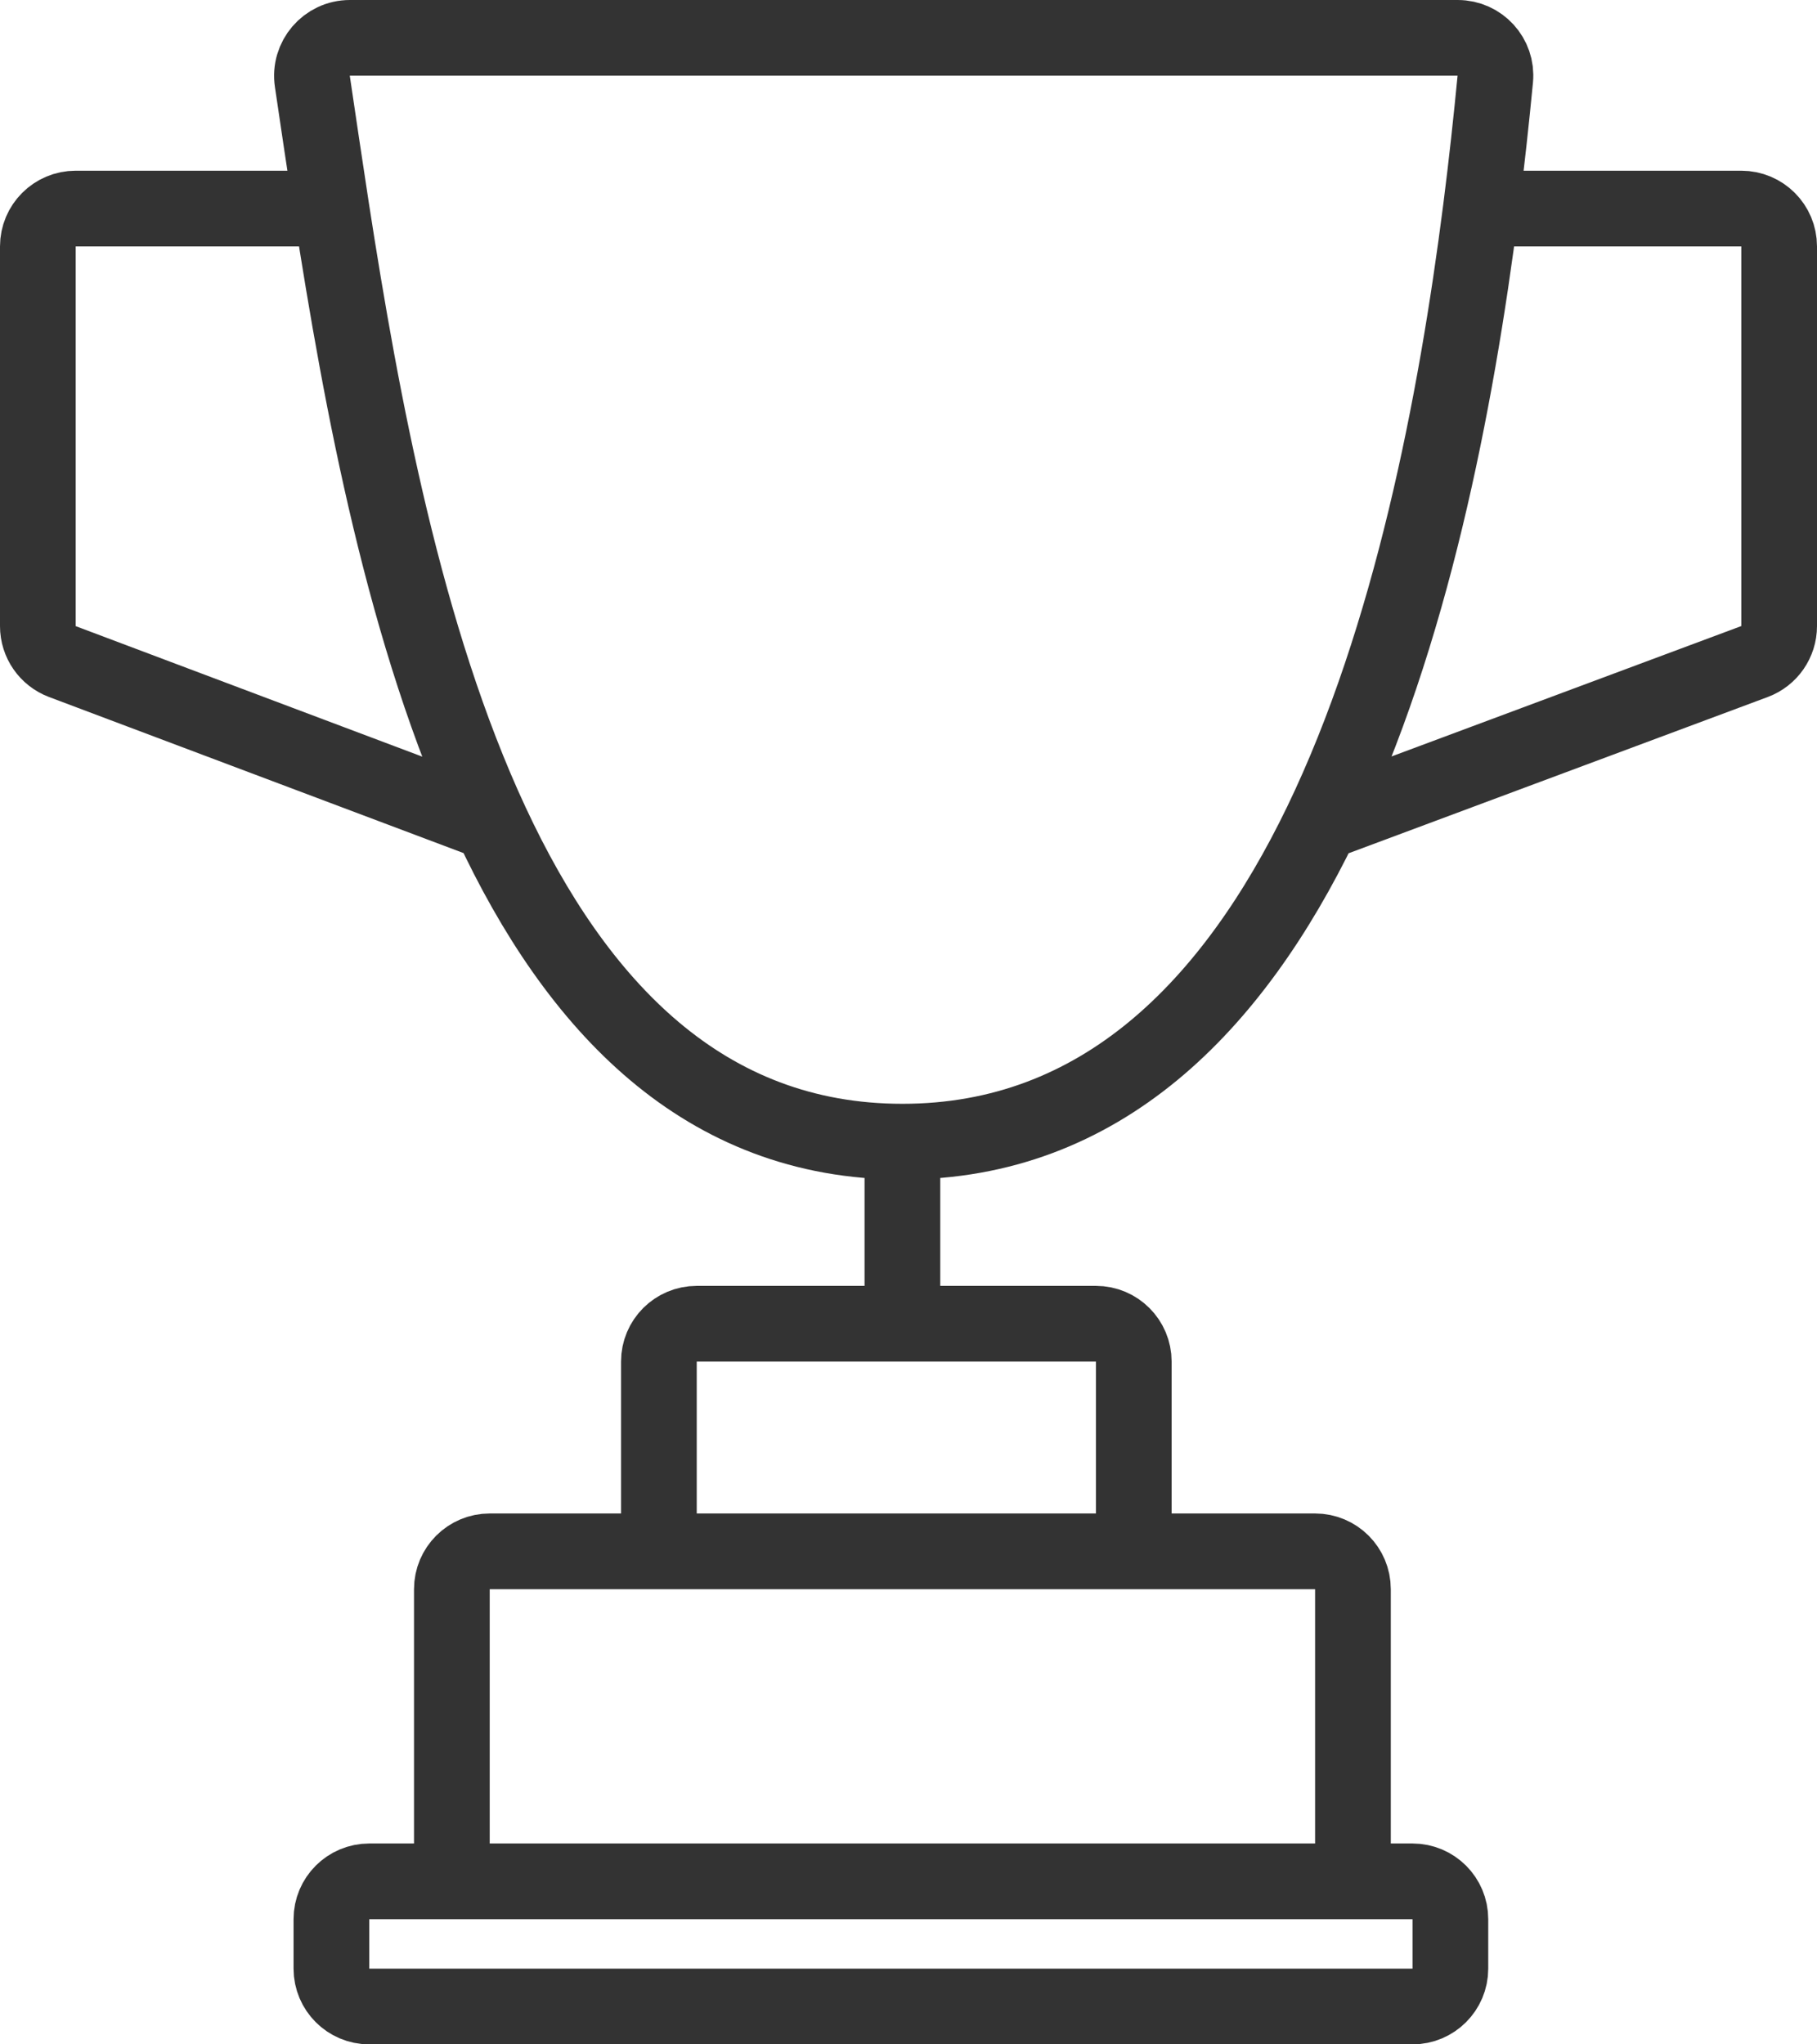<svg width="48" height="54" viewBox="0 0 48 54" fill="none" xmlns="http://www.w3.org/2000/svg">
<path d="M23.839 30.156C18.6 30.156 15.232 26.585 12.976 21.74M23.839 30.156C29.078 30.156 32.564 26.585 34.905 21.74M23.839 30.156V34.965M8.755 5.509C8.572 4.323 8.407 3.195 8.252 2.153C8.161 1.547 8.63 1 9.243 1H38.509C39.096 1 39.557 1.503 39.501 2.087C39.399 3.148 39.275 4.299 39.121 5.509M8.755 5.509H2C1.448 5.509 1 5.956 1 6.509V16.539C1 16.956 1.258 17.328 1.648 17.475L12.976 21.74M8.755 5.509C9.55 10.641 10.695 16.842 12.976 21.74M39.121 5.509H46C46.552 5.509 47 5.956 47 6.509V16.537C47 16.954 46.741 17.328 46.349 17.474L34.905 21.74M39.121 5.509C38.467 10.641 37.271 16.842 34.905 21.74M23.839 34.965H18.406C17.853 34.965 17.406 35.413 17.406 35.965V40.977M23.839 34.965H28.951C29.503 34.965 29.951 35.413 29.951 35.965V40.977M17.406 40.977H29.951M17.406 40.977H12.937C12.385 40.977 11.937 41.425 11.937 41.977V49.694M29.951 40.977H34.741C35.294 40.977 35.741 41.425 35.741 41.977V49.694M11.937 49.694H35.741M11.937 49.694H9.755C9.203 49.694 8.755 50.141 8.755 50.694V52C8.755 52.552 9.203 53 9.755 53H37.315C37.867 53 38.315 52.552 38.315 52V50.694C38.315 50.141 37.867 49.694 37.315 49.694H35.741" stroke="#333333" stroke-width="2"/>
</svg>
